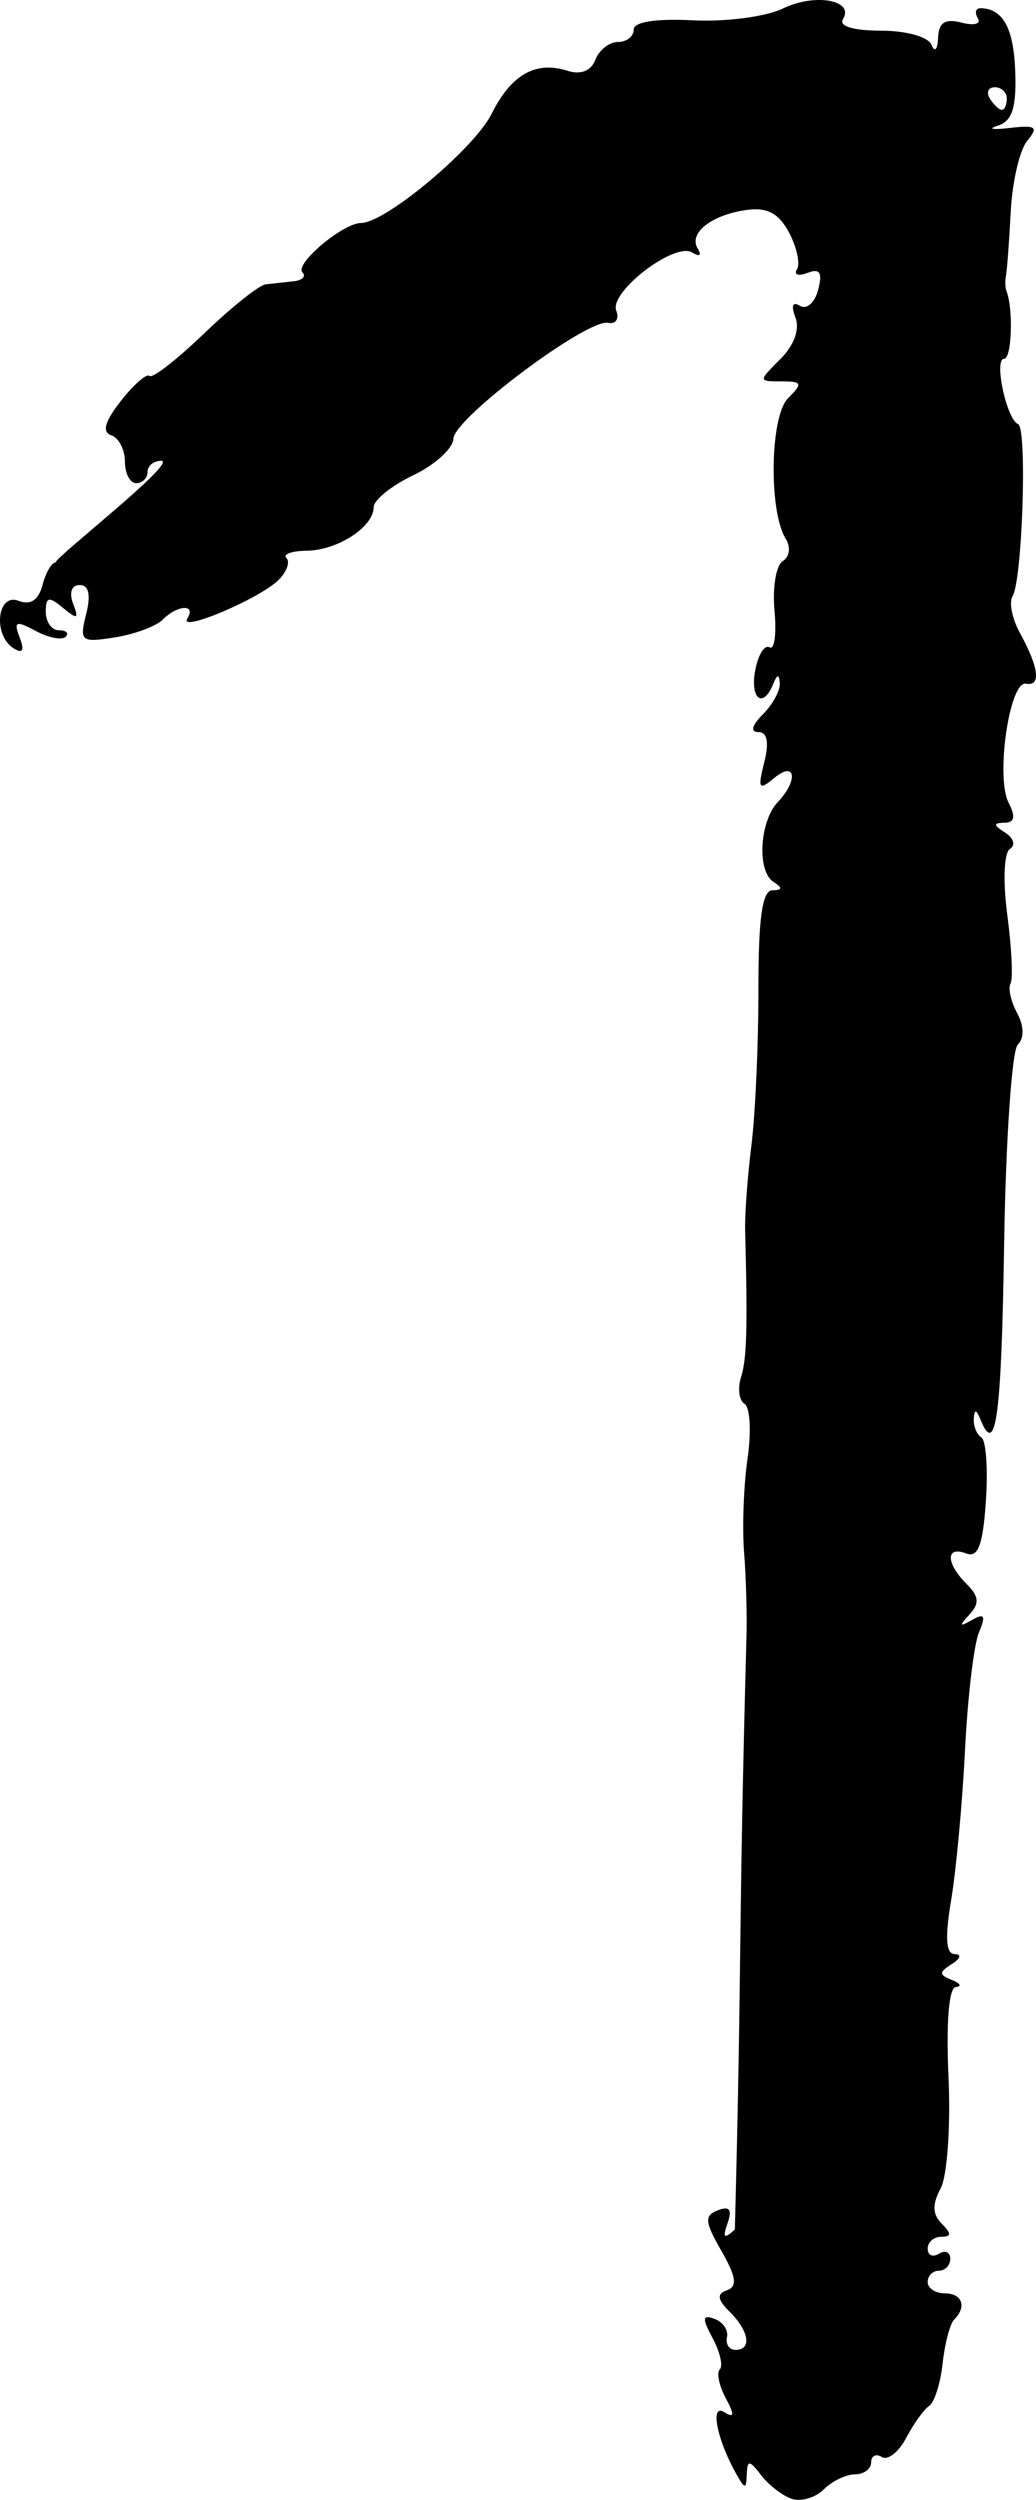<?xml version="1.0" encoding="UTF-8" standalone="no"?>
<!-- Created with Inkscape (http://www.inkscape.org/) -->

<svg
   xmlns:dc="http://purl.org/dc/elements/1.1/"
   xmlns:cc="http://creativecommons.org/ns#"
   xmlns:rdf="http://www.w3.org/1999/02/22-rdf-syntax-ns#"
   xmlns:svg="http://www.w3.org/2000/svg"
   xmlns="http://www.w3.org/2000/svg"
   xmlns:sodipodi="http://sodipodi.sourceforge.net/DTD/sodipodi-0.dtd"
   xmlns:inkscape="http://www.inkscape.org/namespaces/inkscape"
   version="1.1"
   id="svg252"
   width="385.656"
   height="930"
   viewBox="0 0 385.656 930"
   sodipodi:docname="smbl_1.svg"
   inkscape:version="0.92.3 (2405546, 2018-03-11)">
  <defs
     id="defs256" />
  <sodipodi:namedview
     pagecolor="#ffffff"
     bordercolor="#666666"
     borderopacity="1"
     objecttolerance="10"
     gridtolerance="10"
     guidetolerance="10"
     inkscape:pageopacity="0"
     inkscape:pageshadow="2"
     inkscape:window-width="1916"
     inkscape:window-height="1041"
     id="namedview254"
     showgrid="false"
     fit-margin-top="0"
     fit-margin-left="0"
     fit-margin-right="0"
     fit-margin-bottom="0"
     inkscape:zoom="0.64920777"
     inkscape:cx="66.546604"
     inkscape:cy="657.39461"
     inkscape:window-x="0"
     inkscape:window-y="18"
     inkscape:window-maximized="0"
     inkscape:current-layer="svg252" />
  <path
     style="fill:#000000;stroke-width:4.209"
     d="m 294.784,929.628 c -3.452,-1.14 -8.583,-5.08 -11.403,-8.756 -4.408,-5.745 -5.164,-5.797 -5.389,-0.37 -0.231,5.612 -0.659,5.612 -3.833,0 -7.25,-12.815 -9.975,-26.476 -4.621,-23.167 3.852,2.381 3.997,1.117 0.599,-5.233 -2.464,-4.605 -3.447,-9.406 -2.183,-10.669 1.263,-1.263 0.066,-6.466 -2.661,-11.562 -4.009,-7.49 -3.872,-8.869 0.711,-7.2 3.118,1.136 5.196,4.196 4.617,6.8 -0.579,2.604 0.842,4.735 3.157,4.735 6.151,0 5.141,-6.884 -2.067,-14.092 -4.726,-4.726 -4.986,-6.731 -1.052,-8.119 3.908,-1.379 3.375,-5.061 -2.119,-14.627 -6.23,-10.847 -6.422,-13.138 -1.267,-15.116 4.299,-1.65 5.342,-0.239 3.566,4.819 -1.938,5.522 -1.321,6.055 2.711,2.34 2.737,-103.721 1.237,-106.839 4.325,-220.357 0.247,-8.102 -0.153,-22.306 -0.887,-31.566 -0.735,-9.259 -0.155,-24.952 1.291,-34.872 1.445,-9.92 0.947,-19.076 -1.108,-20.346 -2.054,-1.27 -2.646,-5.74 -1.315,-9.935 2.151,-6.779 2.479,-18.534 1.524,-54.797 -0.153,-5.787 0.907,-19.992 2.353,-31.566 1.447,-11.574 2.614,-37.616 2.595,-57.87 -0.025,-26.456 1.432,-36.845 5.177,-36.891 3.784,-0.047 3.893,-0.912 0.399,-3.157 -6.191,-3.978 -5.159,-22.493 1.656,-29.698 7.689,-8.128 6.601,-15.521 -1.317,-8.949 -5.764,4.783 -6.228,4.066 -3.752,-5.798 1.867,-7.439 1.141,-11.257 -2.14,-11.257 -3.116,0 -2.502,-2.464 1.648,-6.614 3.638,-3.638 6.464,-8.846 6.281,-11.574 -0.234,-3.49 -0.961,-3.401 -2.455,0.301 -3.794,9.403 -8.727,5.549 -6.67,-5.212 1.101,-5.76 3.49,-9.553 5.31,-8.429 1.819,1.124 2.652,-5.005 1.852,-13.62 -0.801,-8.616 0.578,-16.922 3.063,-18.458 2.559,-1.582 3.04,-5.186 1.11,-8.31 -6.405,-10.364 -5.837,-45.578 0.843,-52.258 5.591,-5.591 5.32,-6.298 -2.421,-6.298 -8.685,0 -8.686,-0.032 -0.396,-8.322 5.092,-5.092 7.265,-11.077 5.598,-15.421 -1.704,-4.441 -1.06,-6.07 1.721,-4.352 2.445,1.511 5.47,-1.169 6.721,-5.955 1.69,-6.461 0.673,-8.087 -3.949,-6.314 -3.424,1.314 -5.189,0.713 -3.924,-1.334 1.265,-2.047 -0.058,-8.181 -2.938,-13.63 -3.804,-7.194 -8.121,-9.509 -15.76,-8.452 -13.16,1.82 -21.802,8.643 -18.243,14.402 1.555,2.515 0.677,3.127 -2.06,1.435 -6.522,-4.031 -30.954,14.659 -28.279,21.631 1.183,3.083 -0.187,5.123 -3.042,4.533 -7.762,-1.603 -57.314,35.486 -57.576,43.095 -0.124,3.622 -6.856,9.747 -14.958,13.61 -8.102,3.864 -14.731,9.214 -14.731,11.89 0,7.316 -13.409,16.03 -24.902,16.181 -5.594,0.074 -8.999,1.306 -7.566,2.739 1.433,1.433 0.132,5.08 -2.894,8.105 -6.973,6.973 -37.356,19.838 -33.991,14.393 3.395,-5.494 -3.613,-5.168 -9.209,0.428 -2.468,2.468 -10.49,5.433 -17.826,6.589 -12.557,1.979 -13.18,1.469 -10.629,-8.696 1.796,-7.155 0.985,-10.798 -2.405,-10.798 -3.014,0 -4.026,2.838 -2.464,6.908 2.217,5.776 1.601,6.037 -3.758,1.589 -5.292,-4.392 -6.409,-4.129 -6.409,1.509 0,3.756 2.21,6.829 4.91,6.829 2.701,0 3.81,1.1 2.465,2.445 -1.345,1.345 -6.353,0.354 -11.129,-2.202 -7.395,-3.958 -8.279,-3.593 -5.958,2.454 1.84,4.794 1.125,6.112 -2.199,4.058 -7.851,-4.852 -6.25,-20.791 1.779,-17.71 4.471,1.716 7.437,-0.237 8.908,-5.863 1.213,-4.639 3.418,-8.435 4.899,-8.435 -0.244,-1.786 45.024,-37.037 39.464,-37.813 -2.894,-0.037 -5.261,1.828 -5.261,4.143 0,2.315 -1.894,4.209 -4.209,4.209 -2.315,0 -4.209,-3.63 -4.209,-8.067 0,-4.437 -2.298,-8.833 -5.106,-9.769 -3.517,-1.172 -2.381,-5.167 3.65,-12.834 4.816,-6.123 9.607,-10.282 10.646,-9.242 1.04,1.04 10.199,-6.094 20.354,-15.852 10.155,-9.758 20.446,-17.96 22.869,-18.227 2.423,-0.267 7.088,-0.773 10.368,-1.126 3.279,-0.352 4.764,-1.839 3.299,-3.304 -3.079,-3.079 15.101,-18.381 21.838,-18.381 9.015,0 42.14,-27.68 48.56,-40.578 7.289,-14.643 16.403,-19.815 28.278,-16.046 4.971,1.578 8.774,0.071 10.379,-4.113 1.394,-3.632 5.172,-6.603 8.397,-6.603 3.225,0 5.863,-2.069 5.863,-4.598 0,-2.885 8.231,-4.174 22.096,-3.461 12.153,0.625 27.184,-1.343 33.402,-4.373 11.954,-5.826 26.811,-3.181 22.383,3.984 -1.591,2.574 3.952,4.238 14.113,4.238 9.448,0 17.657,2.29 18.856,5.261 1.198,2.969 2.268,1.838 2.455,-2.595 0.242,-5.728 2.614,-7.259 8.756,-5.653 4.633,1.212 7.362,0.485 6.065,-1.614 -1.297,-2.099 -0.826,-3.787 1.046,-3.752 8.357,0.158 12.328,7.522 12.873,23.872 0.44,13.224 -1.193,18.177 -6.545,19.84 -3.923,1.219 -1.907,1.597 4.479,0.84 9.754,-1.156 10.798,-0.397 6.526,4.75 -2.797,3.37 -5.557,15.128 -6.133,26.13 -0.577,11.002 -1.37,21.716 -1.763,23.81 -0.394,2.094 -0.337,4.754 0.126,5.911 2.637,6.603 2.019,25.253 -0.837,25.253 -3.935,0 0.891,22.575 5.202,24.334 3.432,1.4 1.594,58.066 -2.076,64.004 -1.387,2.244 -0.158,8.381 2.731,13.637 7.092,12.902 7.955,20.01 2.295,18.896 -6.141,-1.208 -11.405,34.823 -6.476,44.322 2.684,5.172 2.211,7.385 -1.587,7.43 -4.18,0.05 -4.111,0.887 0.301,3.683 3.148,1.995 3.947,4.708 1.781,6.047 -2.25,1.39 -2.667,11.961 -0.977,24.726 1.624,12.264 2.156,23.679 1.181,25.367 -0.974,1.688 0.121,6.606 2.435,10.929 2.629,4.913 2.721,9.345 0.245,11.822 -2.179,2.179 -4.458,35.612 -5.064,74.295 -1.009,64.405 -3.048,79.423 -8.837,65.078 -1.531,-3.793 -2.216,-3.863 -2.455,-0.247 -0.181,2.757 1.088,5.89 2.824,6.962 1.736,1.072 2.492,11.73 1.679,23.684 -1.123,16.513 -2.892,21.191 -7.365,19.475 -7.652,-2.936 -7.562,3.618 0.155,11.335 4.683,4.683 4.919,7.257 1.052,11.44 -3.922,4.242 -3.711,4.667 0.986,1.985 4.655,-2.658 5.225,-1.631 2.58,4.644 -1.868,4.431 -4.2,24.154 -5.182,43.83 -0.982,19.676 -3.305,44.771 -5.162,55.766 -2.346,13.893 -1.947,20.011 1.31,20.056 2.66,0.037 2.205,1.636 -1.051,3.699 -4.844,3.069 -4.844,3.99 0,5.916 3.155,1.255 3.829,2.431 1.497,2.614 -2.599,0.203 -3.657,13.166 -2.734,33.49 0.832,18.329 -0.477,36.863 -2.928,41.443 -3.18,5.941 -3.061,9.658 0.419,13.139 3.666,3.666 3.617,4.854 -0.197,4.854 -2.778,0 -5.051,2.006 -5.051,4.457 0,2.451 1.894,3.287 4.209,1.856 2.315,-1.431 4.209,-0.596 4.209,1.856 0,2.451 -1.894,4.457 -4.209,4.457 -2.315,0 -4.209,1.894 -4.209,4.209 0,2.315 2.841,4.209 6.313,4.209 6.563,0 8.352,4.976 3.524,9.804 -1.534,1.534 -3.453,8.856 -4.265,16.271 -0.812,7.415 -3.061,14.525 -4.998,15.799 -1.937,1.275 -5.795,6.632 -8.572,11.906 -2.777,5.273 -6.849,8.476 -9.048,7.117 -2.198,-1.359 -3.997,-0.465 -3.997,1.987 0,2.451 -2.706,4.457 -6.013,4.457 -3.307,0 -8.532,2.52 -11.612,5.599 -3.08,3.079 -8.423,4.666 -11.875,3.526 z M 374.788,36.664 c 0,-2.315 -2.006,-4.209 -4.457,-4.209 -2.451,0 -3.287,1.894 -1.856,4.209 1.431,2.315 3.436,4.209 4.457,4.209 1.021,0 1.856,-1.894 1.856,-4.209 z"
     id="path262"
     inkscape:connector-curvature="0"
     sodipodi:nodetypes="ccccccccccsscccccccccccsccccccscccccccccscccccccccccccsscccccccsscssccccccccssscccccccssscsscccscccccccsccccscccccccccccccccccccccccccccccccsscsssscccccsscccsscss" />
</svg>
